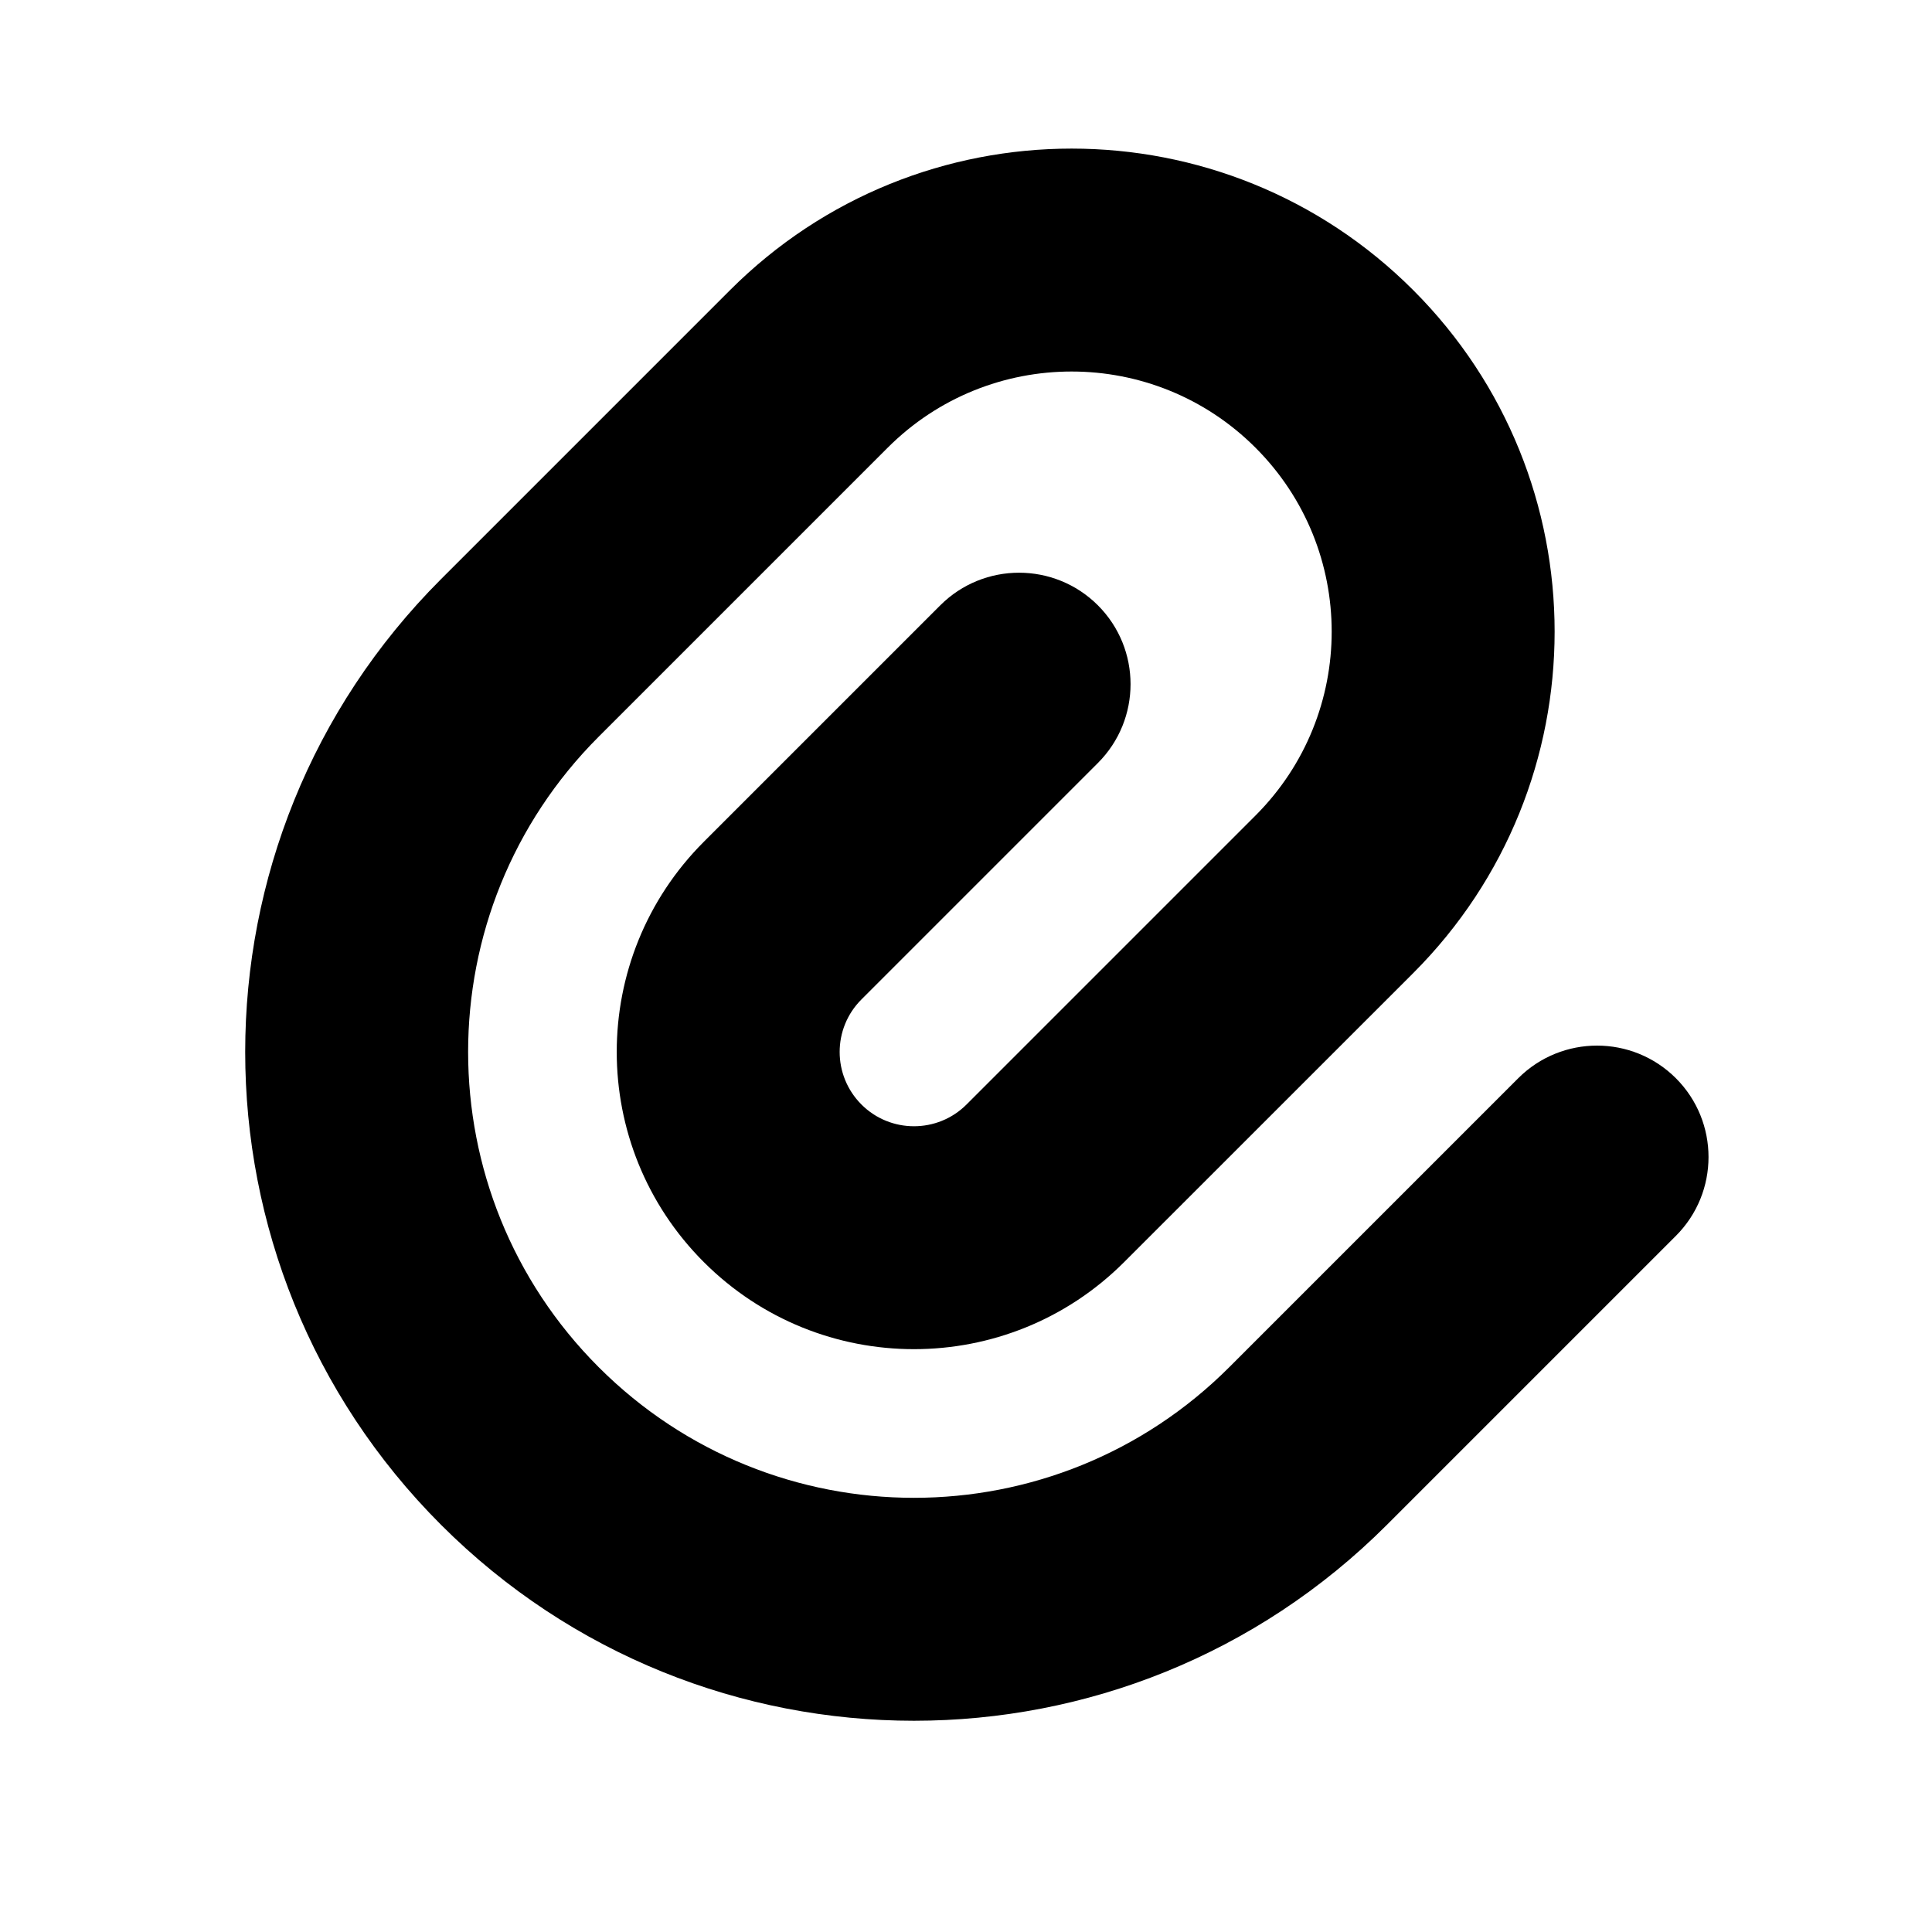 <?xml version="1.0" encoding="UTF-8"?>
<svg width="26px" height="26px" viewBox="0 0 26 26" version="1.1" xmlns="http://www.w3.org/2000/svg" xmlns:xlink="http://www.w3.org/1999/xlink">
    <!-- Generator: Sketch 51.2 (57519) - http://www.bohemiancoding.com/sketch -->
    <title>Icons/Attach</title>
    <desc>Created with Sketch.</desc>
    <path d="M12.654,8.146 C13.239,7.561 14.189,7.561 14.775,8.146 C15.361,8.732 15.361,9.682 14.775,10.268 L11.593,13.45 C11.202,13.84 11.202,14.473 11.593,14.864 C11.983,15.254 12.617,15.254 13.007,14.864 L16.896,10.975 C18.263,9.608 18.263,7.392 16.896,6.025 C15.529,4.658 13.313,4.658 11.946,6.025 L8.057,9.914 C5.714,12.257 5.714,16.056 8.057,18.399 C10.401,20.743 14.199,20.743 16.543,18.399 L20.432,14.51 C21.018,13.925 21.967,13.925 22.553,14.51 C23.139,15.096 23.139,16.046 22.553,16.632 L18.664,20.521 C15.149,24.036 9.451,24.036 5.936,20.521 C2.421,17.006 2.421,11.308 5.936,7.793 L9.825,3.904 C12.364,1.365 16.479,1.365 19.018,3.904 C21.556,6.442 21.556,10.558 19.018,13.096 L15.128,16.985 C13.566,18.547 11.034,18.547 9.472,16.985 C7.909,15.423 7.909,12.891 9.472,11.328 L12.654,8.146 Z" id="path-1"></path>
</svg>